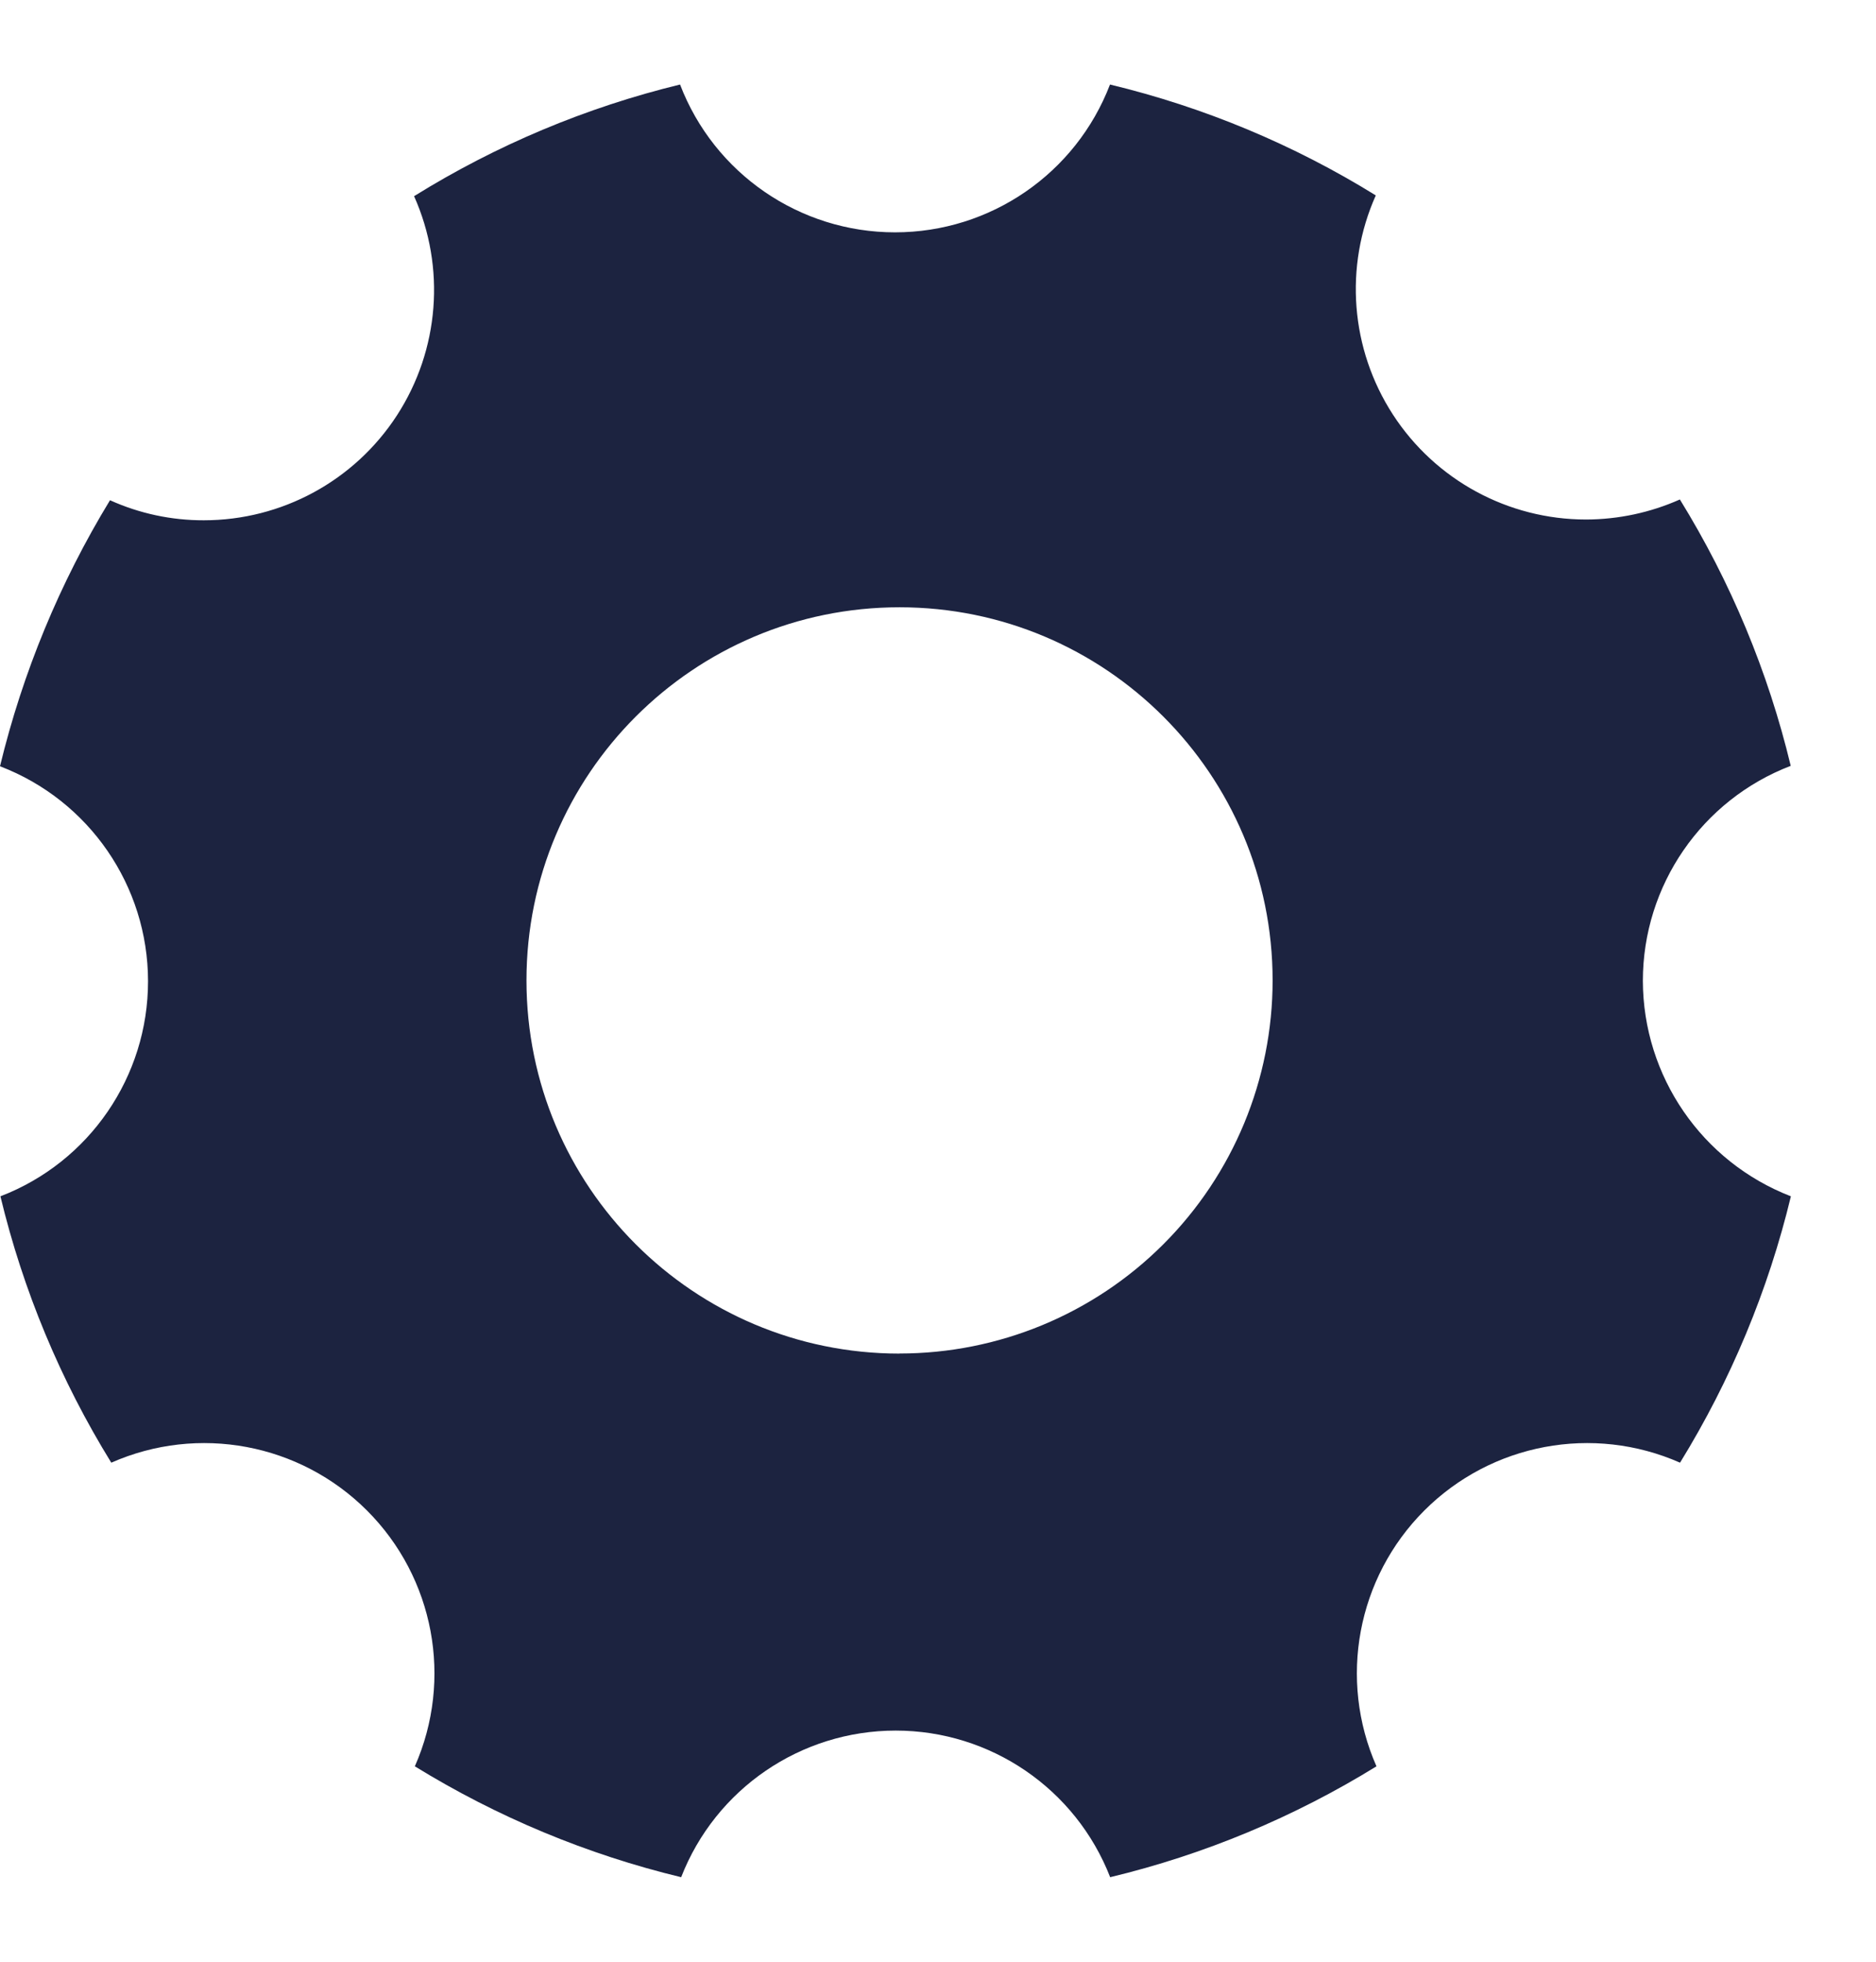 <svg width="22" height="23" viewBox="0 0 22 23" fill="none" xmlns="http://www.w3.org/2000/svg">
<path fill-rule="evenodd" clip-rule="evenodd" d="M21 8.979C19.956 9.379 19.266 10.382 19.266 11.5C19.269 12.619 19.958 13.622 21.002 14.026C20.736 15.129 20.297 16.183 19.702 17.149C18.682 16.699 17.491 16.922 16.703 17.71C15.915 18.498 15.692 19.689 16.142 20.709C15.176 21.305 14.122 21.744 13.019 22.009C12.615 20.972 11.616 20.29 10.504 20.29C9.391 20.29 8.392 20.972 7.988 22.009C6.885 21.743 5.831 21.304 4.865 20.709C5.315 19.689 5.092 18.498 4.304 17.71C3.516 16.922 2.325 16.699 1.305 17.149C0.709 16.183 0.27 15.129 0.005 14.026C1.049 13.625 1.737 12.621 1.736 11.503C1.735 10.385 1.044 9.383 0 8.984C0.266 7.884 0.701 6.832 1.29 5.865C1.636 6.021 2.011 6.101 2.39 6.1C3.305 6.1 4.157 5.637 4.655 4.87C5.153 4.102 5.229 3.135 4.856 2.3C5.82 1.701 6.873 1.259 7.975 0.991C8.375 2.035 9.378 2.724 10.496 2.724C11.614 2.724 12.617 2.035 13.017 0.991C14.118 1.256 15.171 1.695 16.134 2.291C15.761 3.126 15.837 4.093 16.335 4.861C16.833 5.628 17.685 6.091 18.6 6.091C18.979 6.09 19.354 6.01 19.7 5.856C20.296 6.822 20.735 7.876 21 8.979ZM6.174 11.495C6.174 13.911 8.133 15.87 10.549 15.87V15.869C11.709 15.869 12.822 15.409 13.643 14.588C14.463 13.768 14.924 12.655 14.924 11.495C14.924 9.079 12.965 7.12 10.549 7.12C8.133 7.12 6.174 9.079 6.174 11.495Z" fill="#1C2340"/>
</svg>
